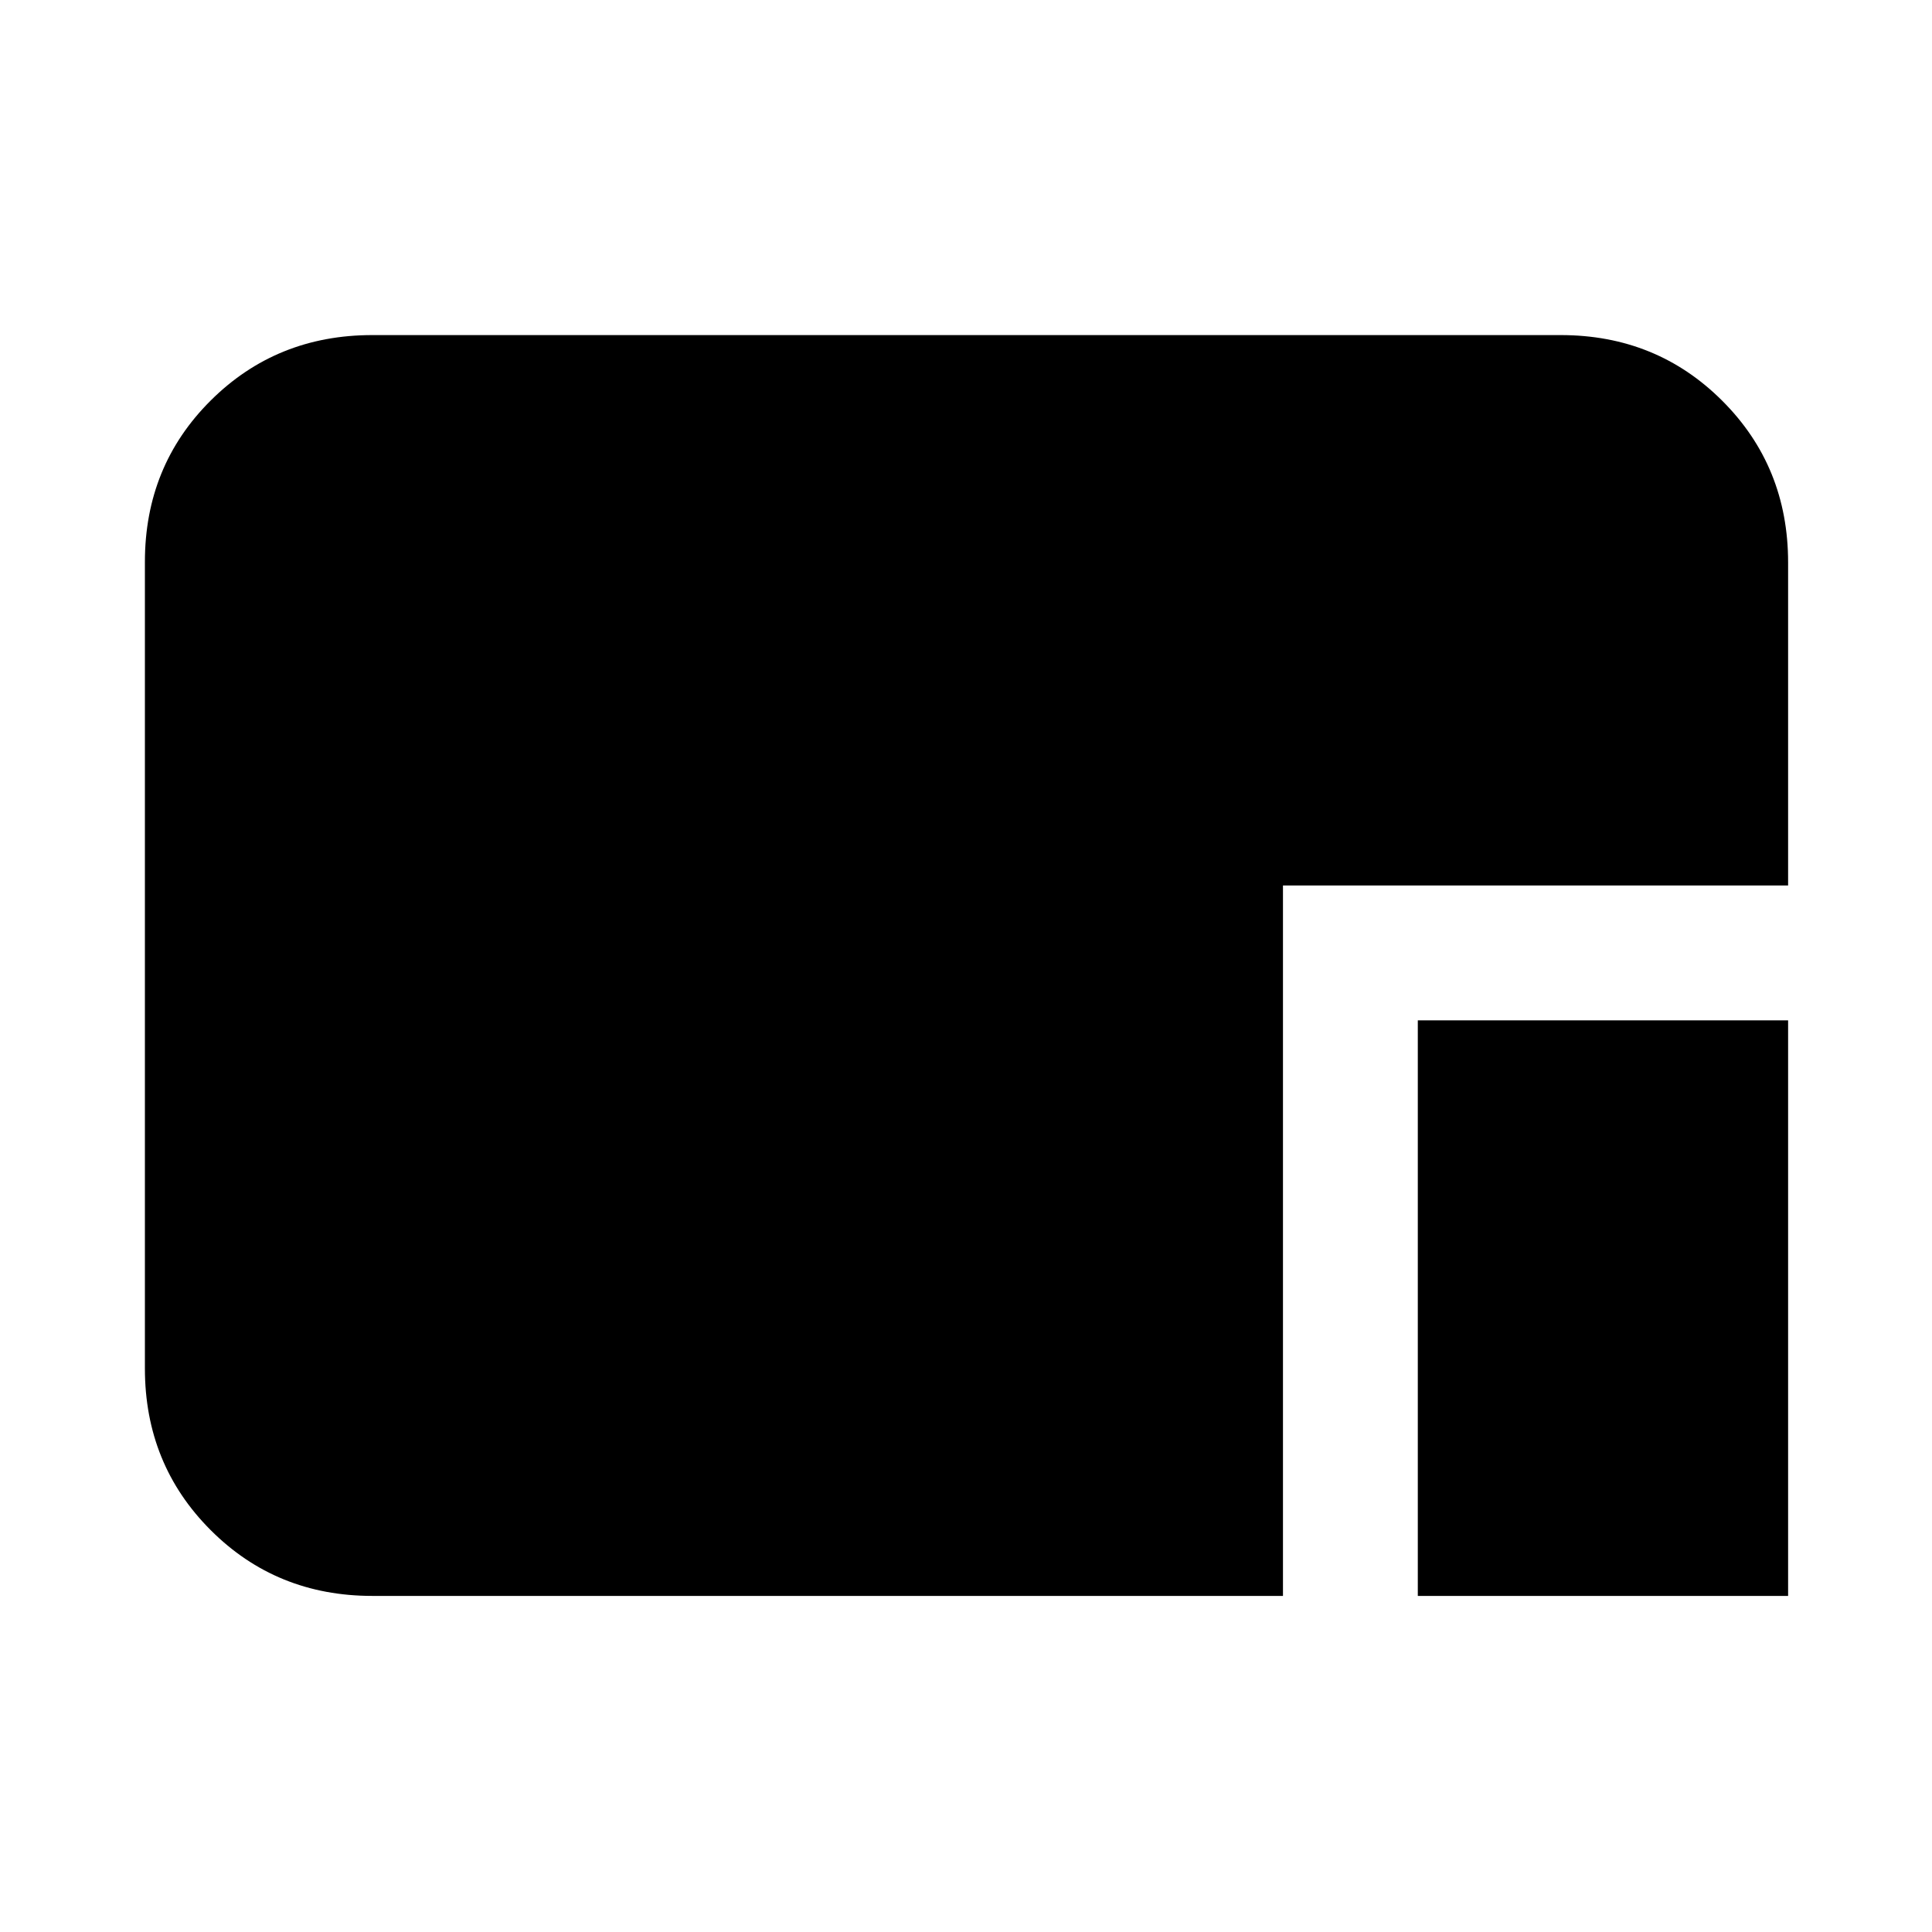 <svg xmlns="http://www.w3.org/2000/svg" height="20" viewBox="0 96 960 960" width="20"><path d="M704.5 889V603h184v286h-184ZM185 889q-47.637 0-80.319-32.693Q72 823.614 72 775.96V375.217q0-47.655 32.681-80.186Q137.363 262.5 185 262.5h590.5q47.638 0 80.319 32.681Q888.5 327.862 888.5 375.5V536h-251v353H185Z"/></svg>